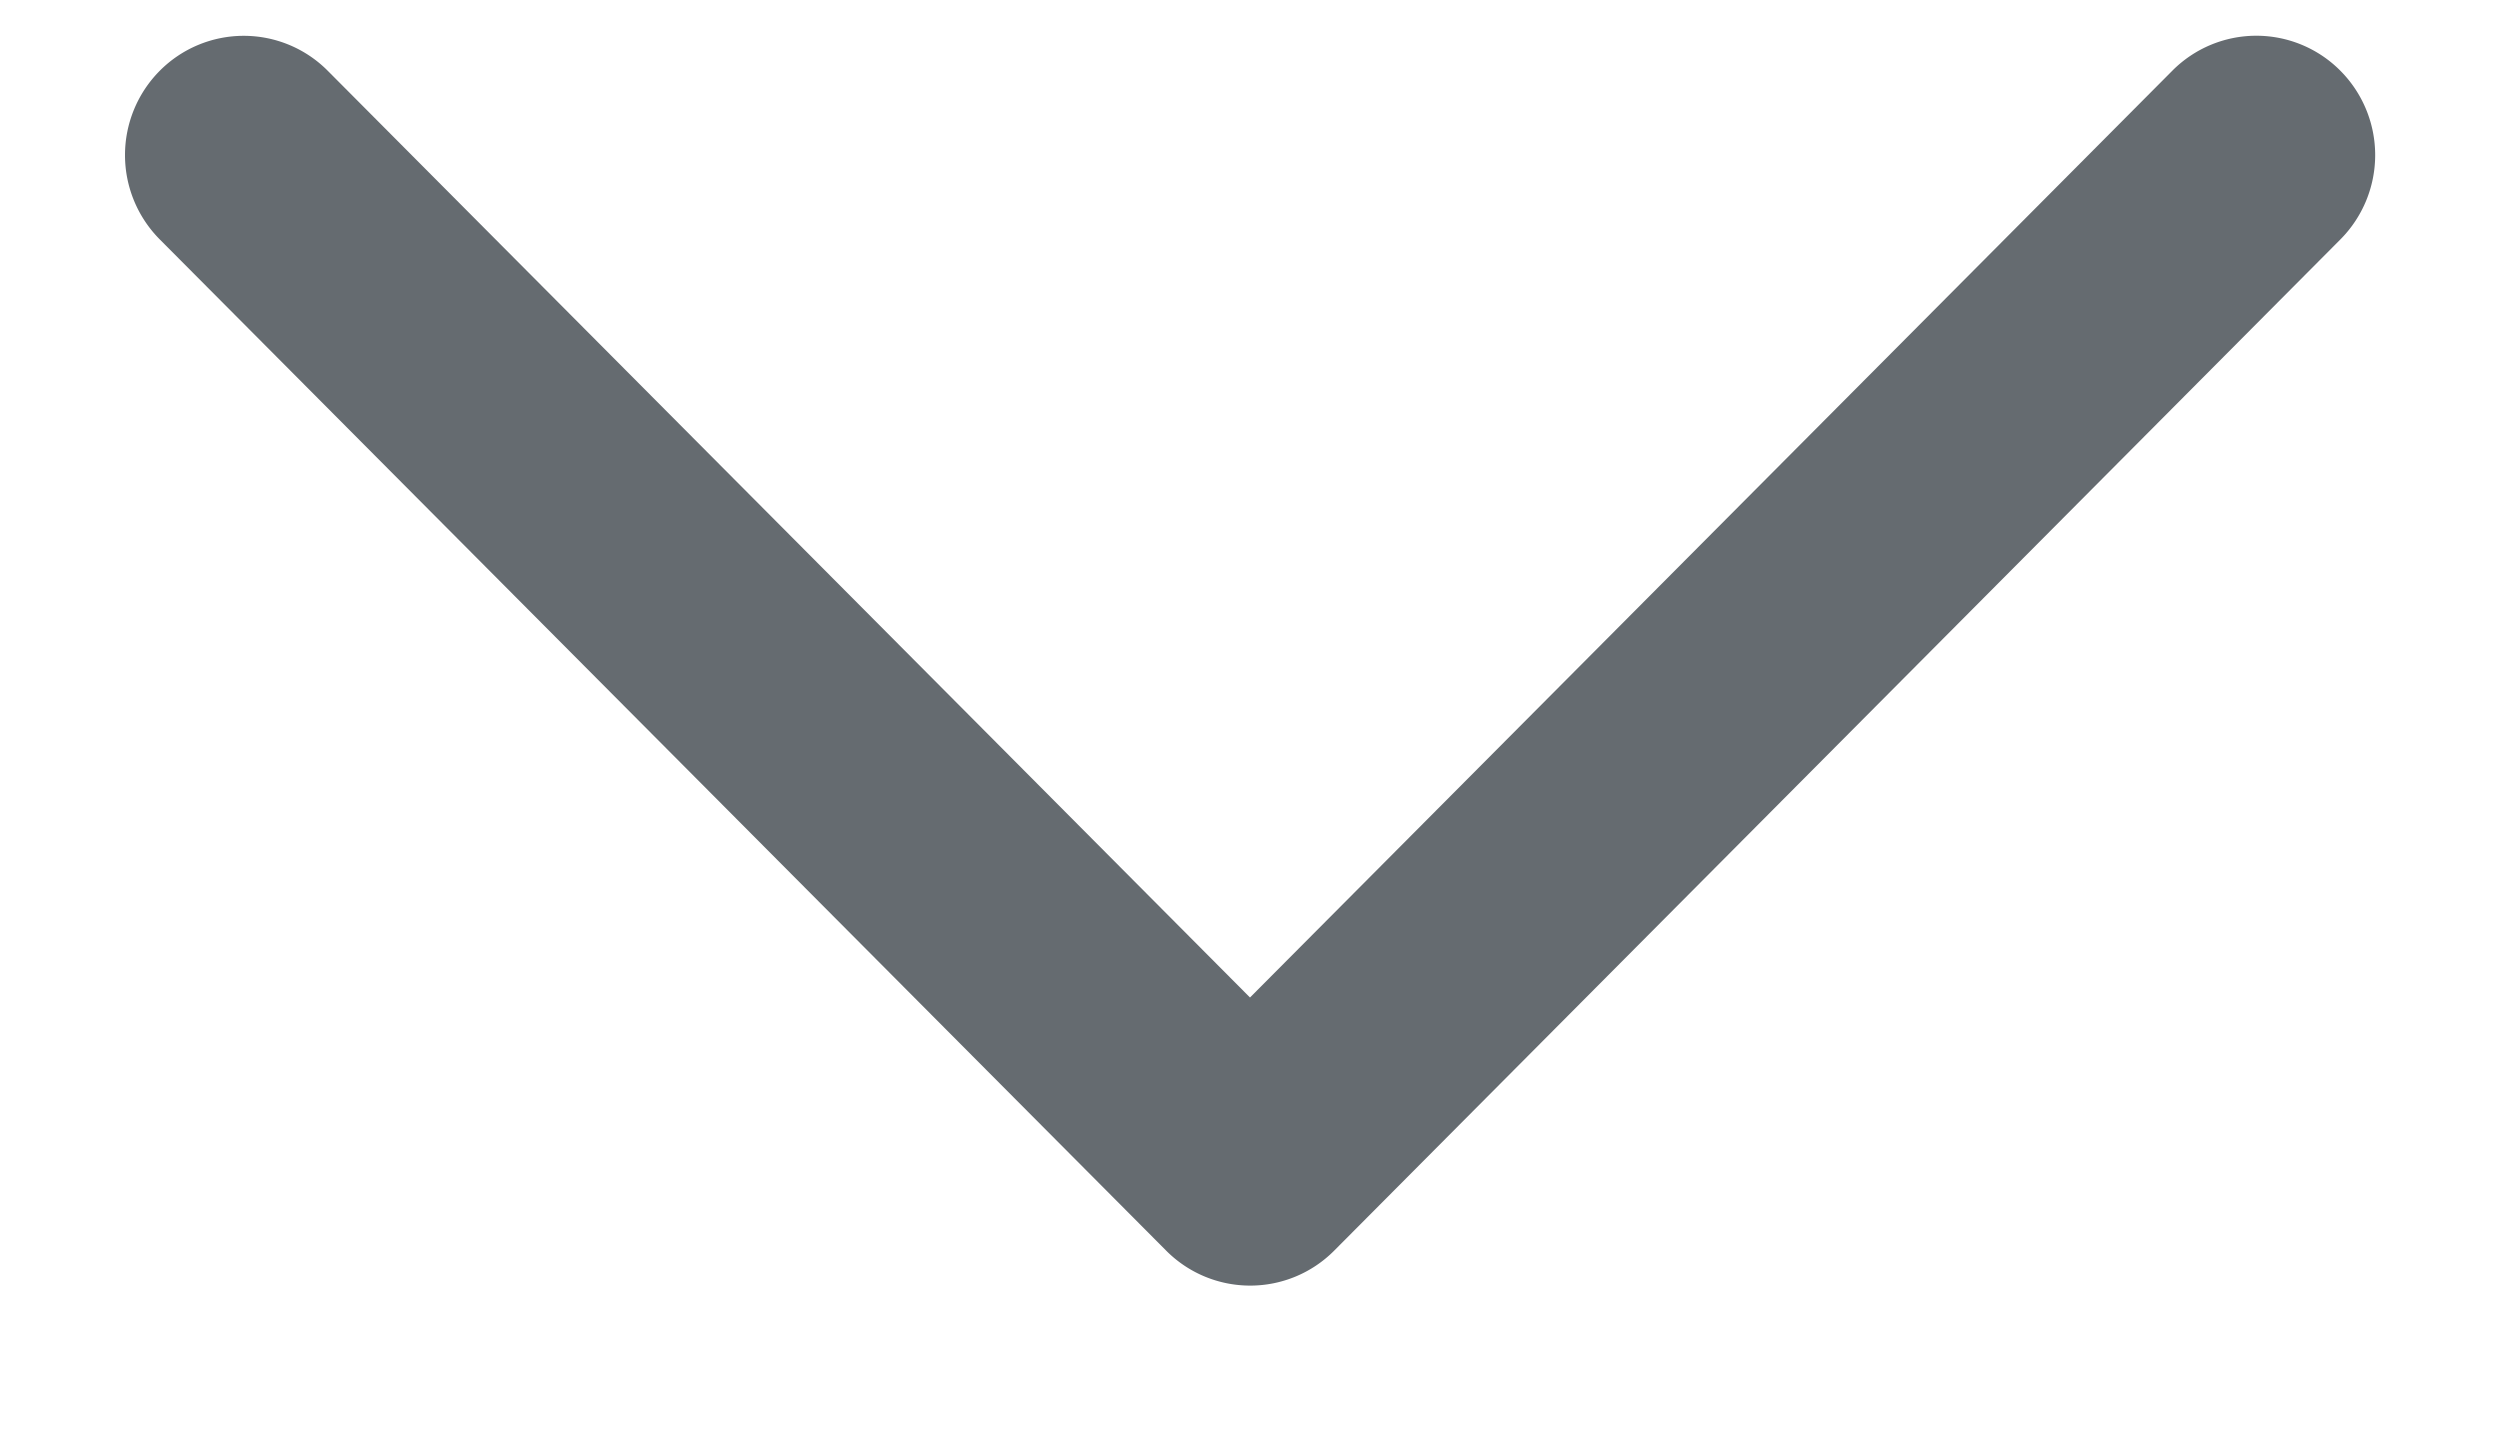 <svg width="14" height="8" viewBox="0 0 14 8" fill="none" xmlns="http://www.w3.org/2000/svg"><path fill-rule="evenodd" clip-rule="evenodd" d="M7 5.586l5.165-5.19a.663.663 0 01.941 0 .67.67 0 010 .945L7.471 7.004a.663.663 0 01-.94 0L.895 1.341a.67.67 0 010-.945.663.663 0 01.94 0L7 5.586z" fill="#656B70"/></svg>